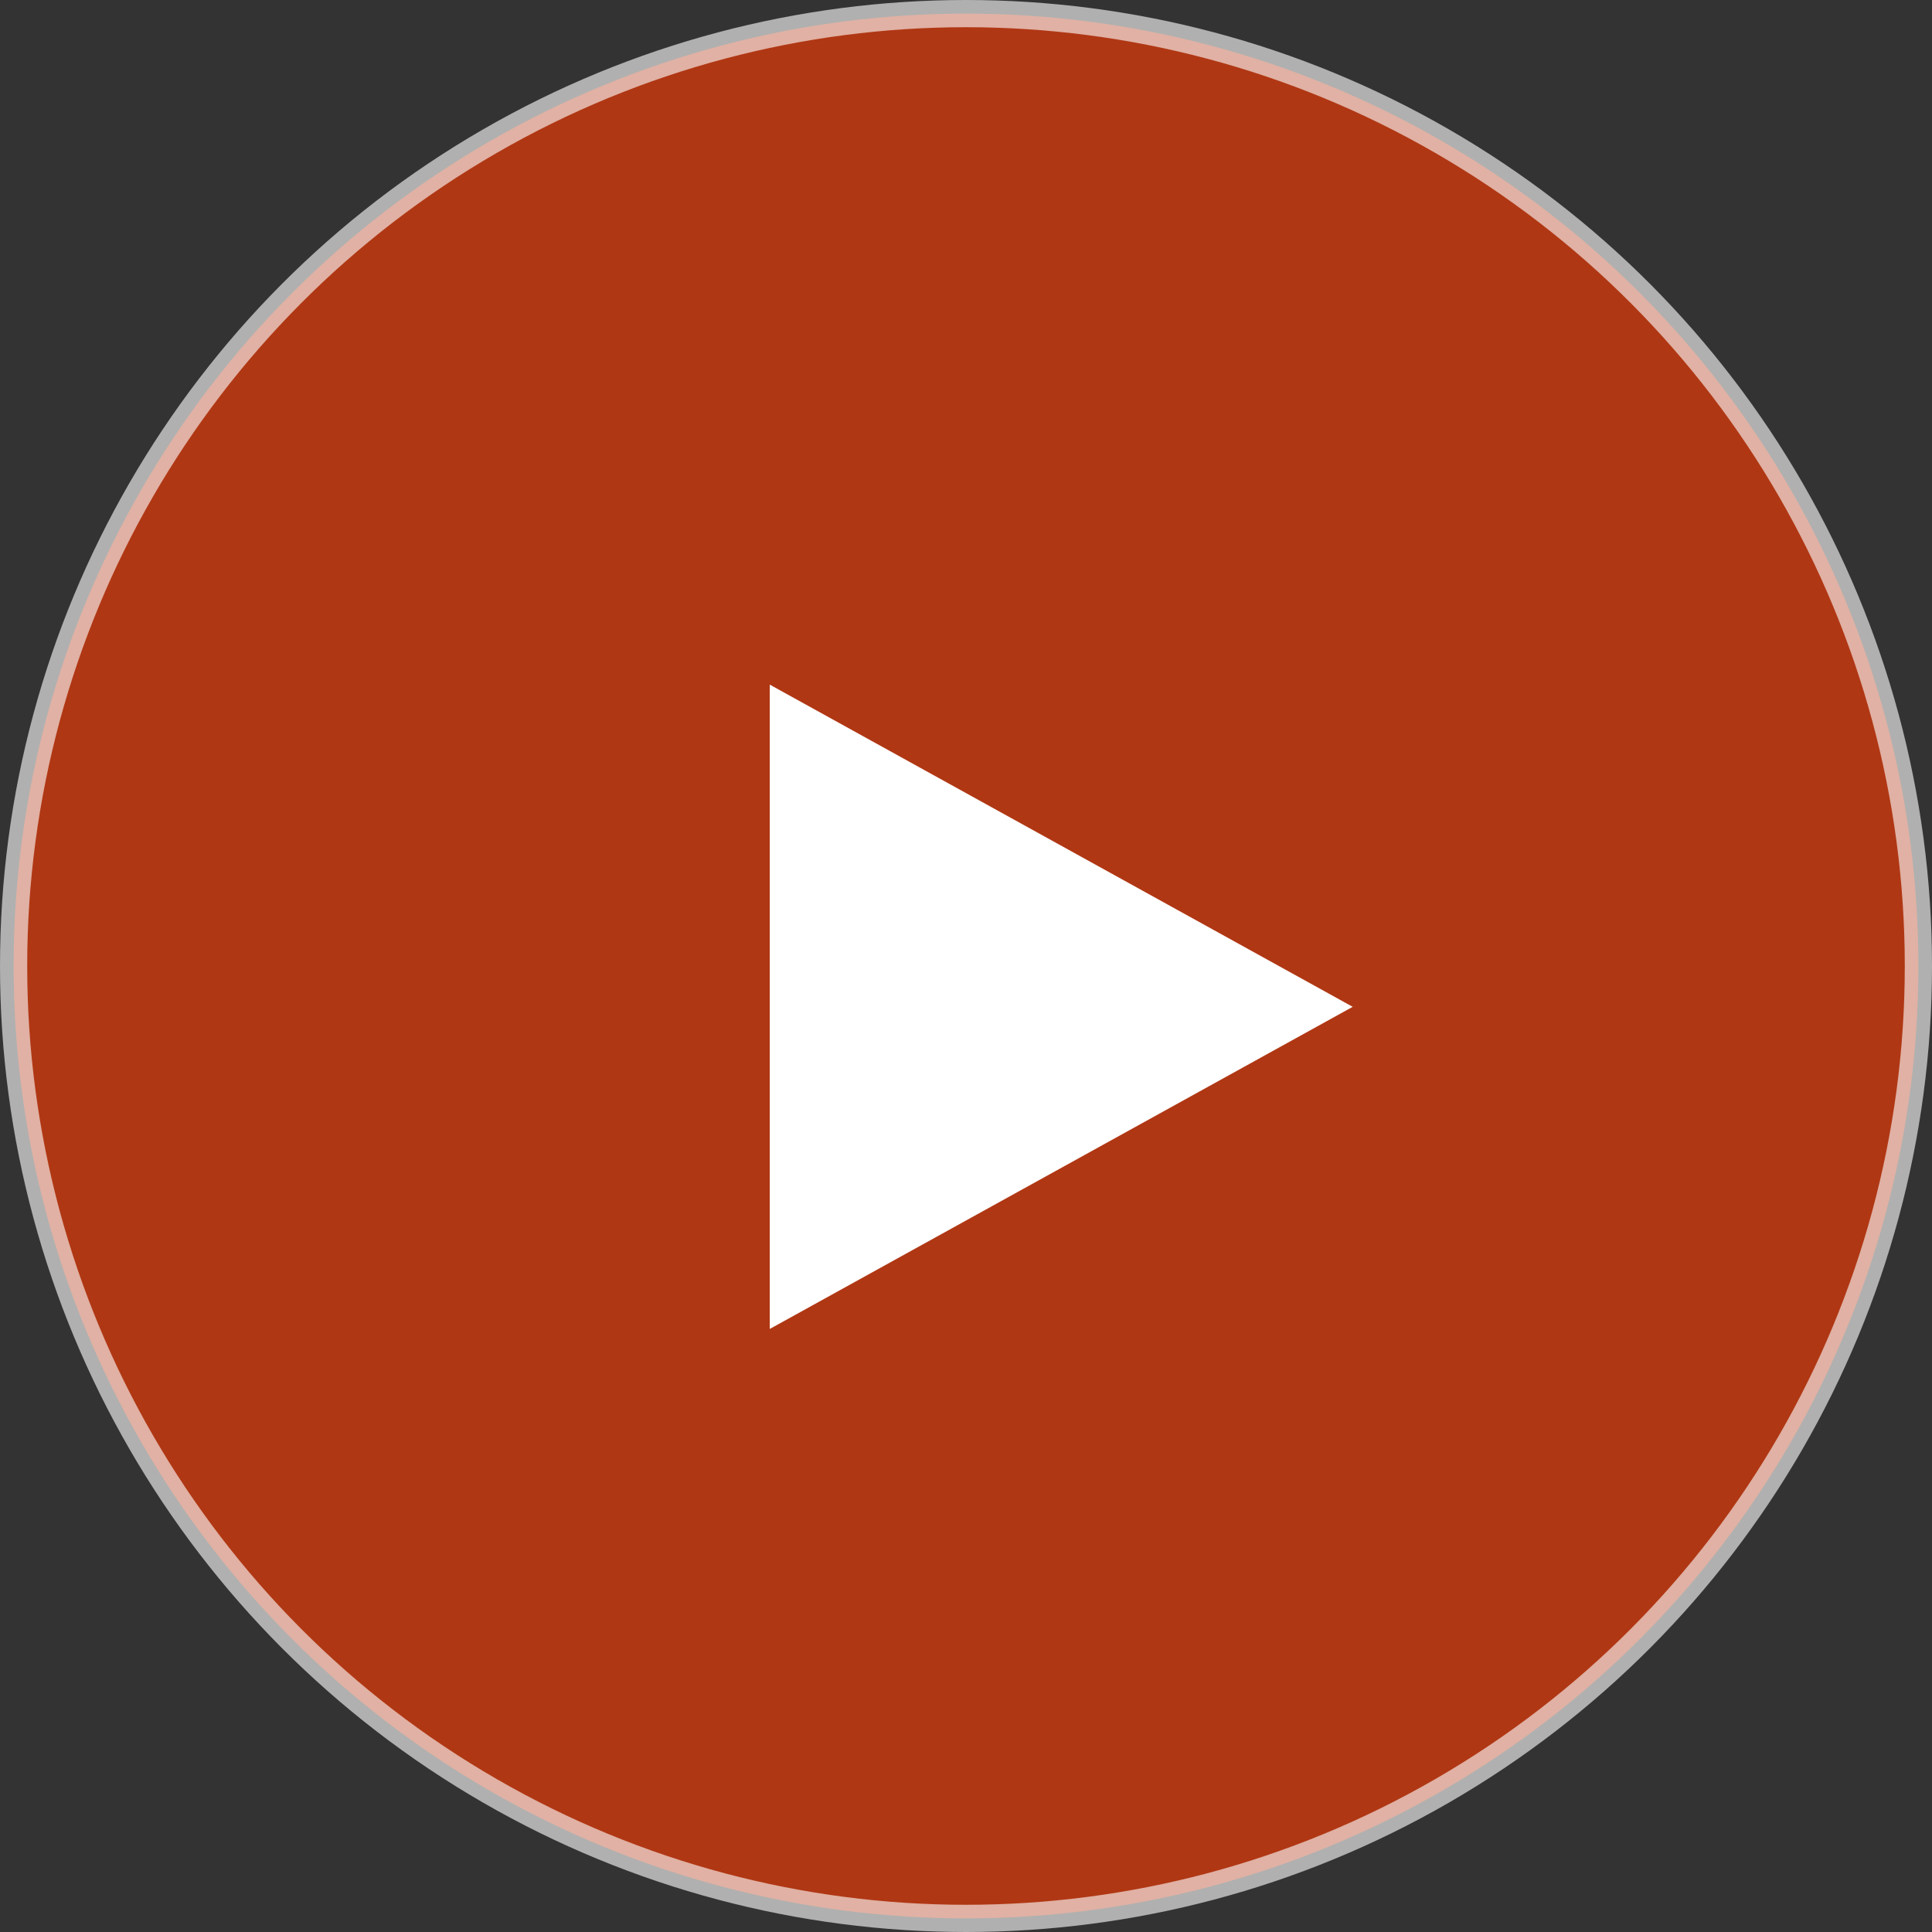 <svg id="PLAY" xmlns="http://www.w3.org/2000/svg" width="71" height="71" viewBox="0 0 71 71">
  <rect x="0" y="0" width="71" height="71" fill="#333333" stroke="none"/>
  <defs>
    <style>
      .cls-1 {
        fill: #ff3a00;
        stroke: #fff;
        stroke-width: 1px;
        opacity: 0.61;
      }

      .cls-2 {
        fill: #fff;
        fill-rule: evenodd;
      }
    </style>
  </defs>
  <circle class="cls-1" cx="35.5" cy="35.5" r="35"/>
  <path class="cls-2" d="M798.211,675.5L776.789,663.66v23.678L798.211,675.5" transform="translate(-748.5 -638.5)"/>
</svg>

